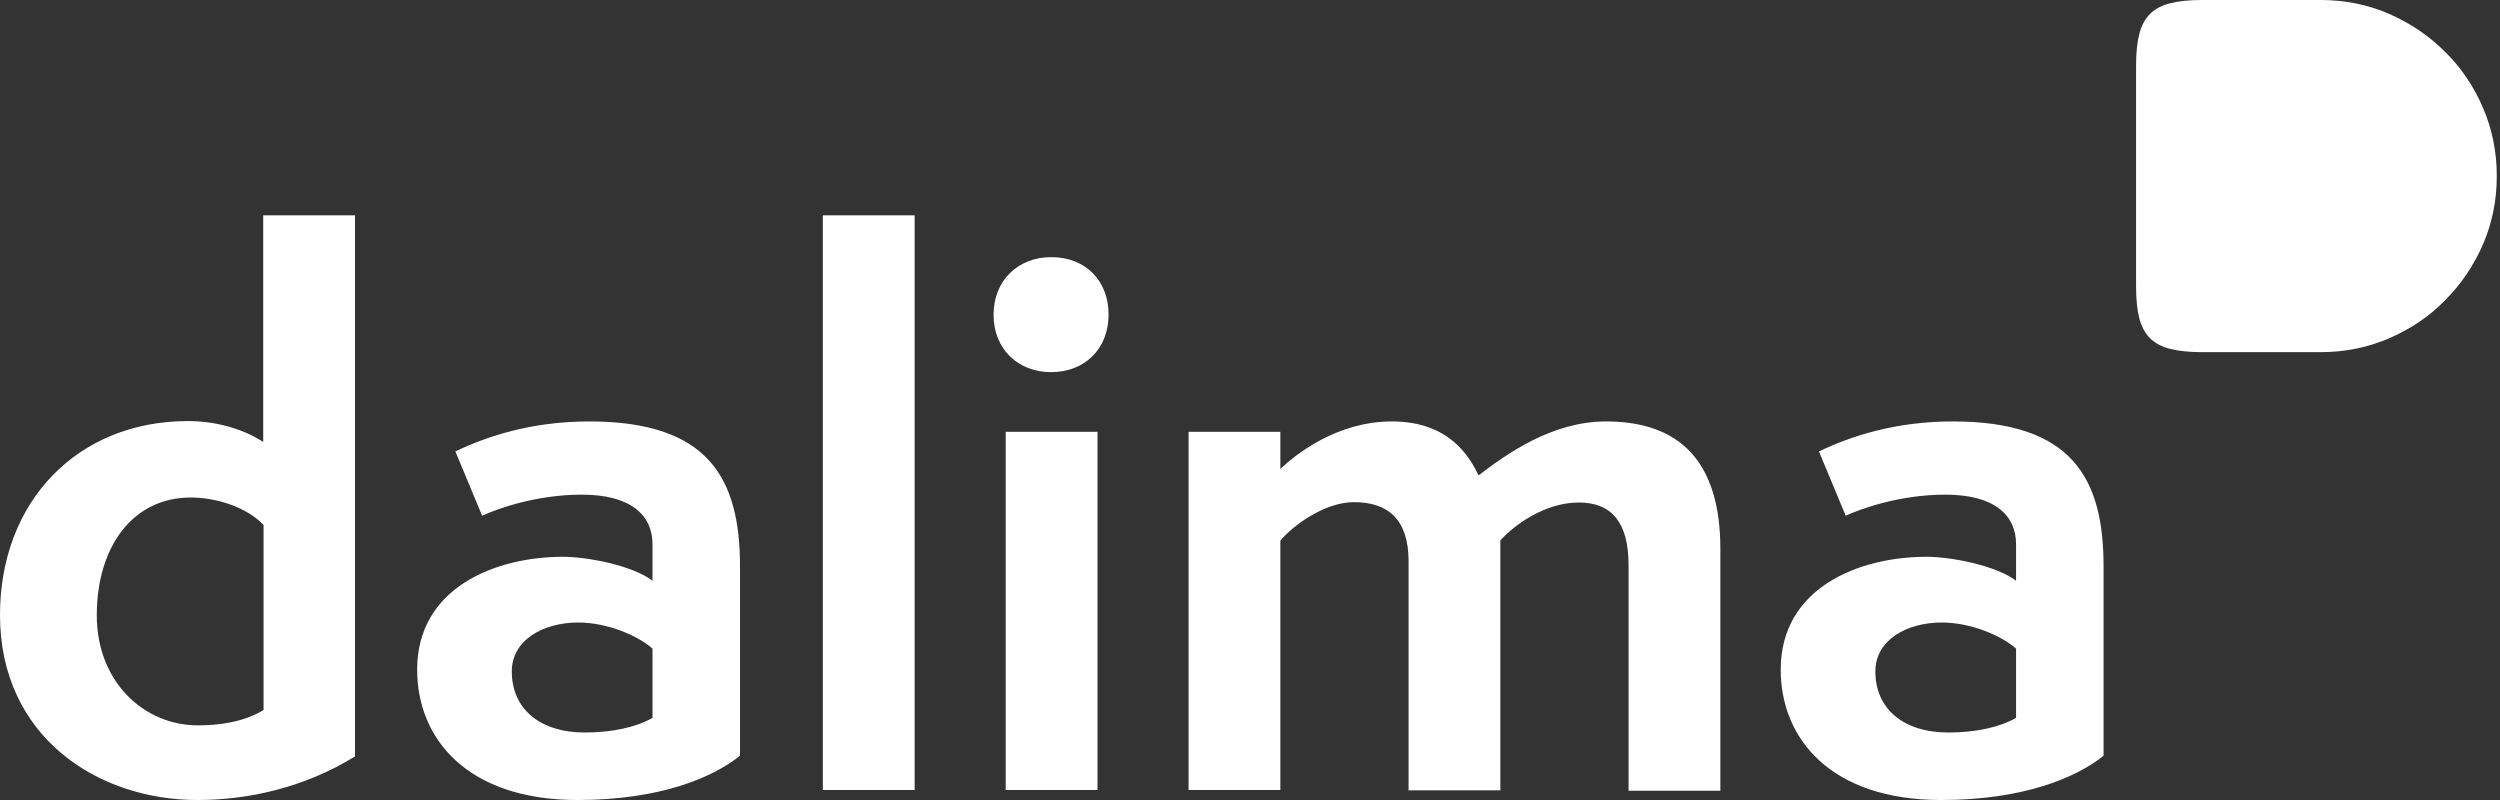 <svg width="700" height="224" viewBox="0 0 700 224" fill="none" xmlns="http://www.w3.org/2000/svg">
<rect x="0" y="0" width="700" height="224" fill="#333333" stroke="none"/>
<path d="M616.602 0C613.002 0 610.102 0.3 607.702 0.9C605.302 1.5 603.402 2.5 602.002 3.9C600.602 5.3 599.602 7.2 599.002 9.5C598.402 11.8 598.102 14.8 598.102 18.3V80.3C598.102 83.9 598.402 86.8 599.002 89.1C599.602 91.4 600.602 93.3 602.002 94.7C603.402 96.1 605.302 97.1 607.702 97.7C610.102 98.3 613.002 98.6 616.602 98.6H649.802C656.602 98.6 663.002 97.3 669.002 94.7C675.002 92.1 680.202 88.6 684.602 84.1C689.102 79.6 692.602 74.4 695.202 68.5C697.802 62.5 699.102 56.1 699.102 49.3C699.102 42.5 697.802 36.1 695.202 30.1C692.602 24.1 689.102 18.9 684.602 14.5C680.102 10 674.902 6.5 669.002 3.9C663.002 1.3 656.602 0 649.802 0H616.602V0Z" fill="white"/>
<path d="M73.8 198.801C68.1 202.301 60.9 203.101 55.4 203.101C40.3 203.101 27.1 190.901 27.1 172.301C27.1 152.901 37.3 139.301 53.4 139.301C60.9 139.301 69.3 142.201 73.8 147.001V198.801ZM73.8 123.801C67.5 119.701 59.7 117.901 52.6 117.901C21.8 117.901 0 140.301 0 172.201C0 206.101 27.1 224.001 55.3 224.001C69.6 224.001 85.3 220.501 99.4 211.801V60.301H73.7V123.801H73.8ZM182.7 201.001C178.2 203.601 171.5 205.101 163.7 205.101C151.1 205.101 143.3 198.401 143.3 188.001C143.3 179.201 152.1 174.301 161.9 174.301C170.1 174.301 178.6 178.001 182.7 181.601V201.001ZM207.2 158.601C207.2 133.901 198.4 118.001 165 118.001C148.9 118.001 136.5 122.101 127.5 126.401L135 144.401C138.9 142.601 149.9 138.501 162.9 138.501C176.6 138.501 182.7 144.201 182.7 152.401V162.601C177 158.301 164.5 155.901 157.6 155.901C138.8 155.901 116.8 164.501 116.8 187.501C116.8 206.901 130.9 224.001 161.7 224.001C184.9 224.001 199.6 217.701 207.2 211.601V158.601ZM256.1 221.201V60.301H230.4V221.201H256.1ZM307.3 221.201V120.901H281.6V221.201H307.3ZM294.3 104.201C303.7 104.201 310.4 97.701 310.4 88.101C310.4 78.701 304.1 72.001 294.3 72.001C285.1 72.001 278.2 78.501 278.2 88.101C278.2 97.801 285.1 104.201 294.3 104.201ZM481.7 221.201V153.701C481.7 129.201 470.3 118.001 449.7 118.001C434.6 118.001 422 127.001 414 133.101C411.4 127.801 405.8 118.001 389.7 118.001C374.4 118.001 362.8 127.201 358.5 131.301V120.901H332.8V221.201H358.5V151.401C361.6 147.501 370.7 140.601 379.1 140.601C388.7 140.601 394.4 145.501 394.4 157.101V221.301H420.1V151.301C424.2 146.801 432.7 140.701 442.1 140.701C451.5 140.701 456 146.601 456 158.201V221.401H481.7V221.201ZM564.5 201.001C560 203.601 553.3 205.101 545.5 205.101C532.9 205.101 525.1 198.401 525.1 188.001C525.1 179.201 533.9 174.301 543.7 174.301C551.9 174.301 560.4 178.001 564.5 181.601V201.001ZM589 158.601C589 133.901 580.2 118.001 546.8 118.001C530.7 118.001 518.3 122.101 509.3 126.401L516.8 144.401C520.7 142.601 531.7 138.501 544.7 138.501C558.4 138.501 564.5 144.201 564.5 152.401V162.601C558.8 158.301 546.3 155.901 539.4 155.901C520.6 155.901 498.6 164.501 498.6 187.501C498.6 206.901 512.7 224.001 543.5 224.001C566.7 224.001 581.4 217.701 589 211.601V158.601V158.601Z" fill="white"/>
</svg>
